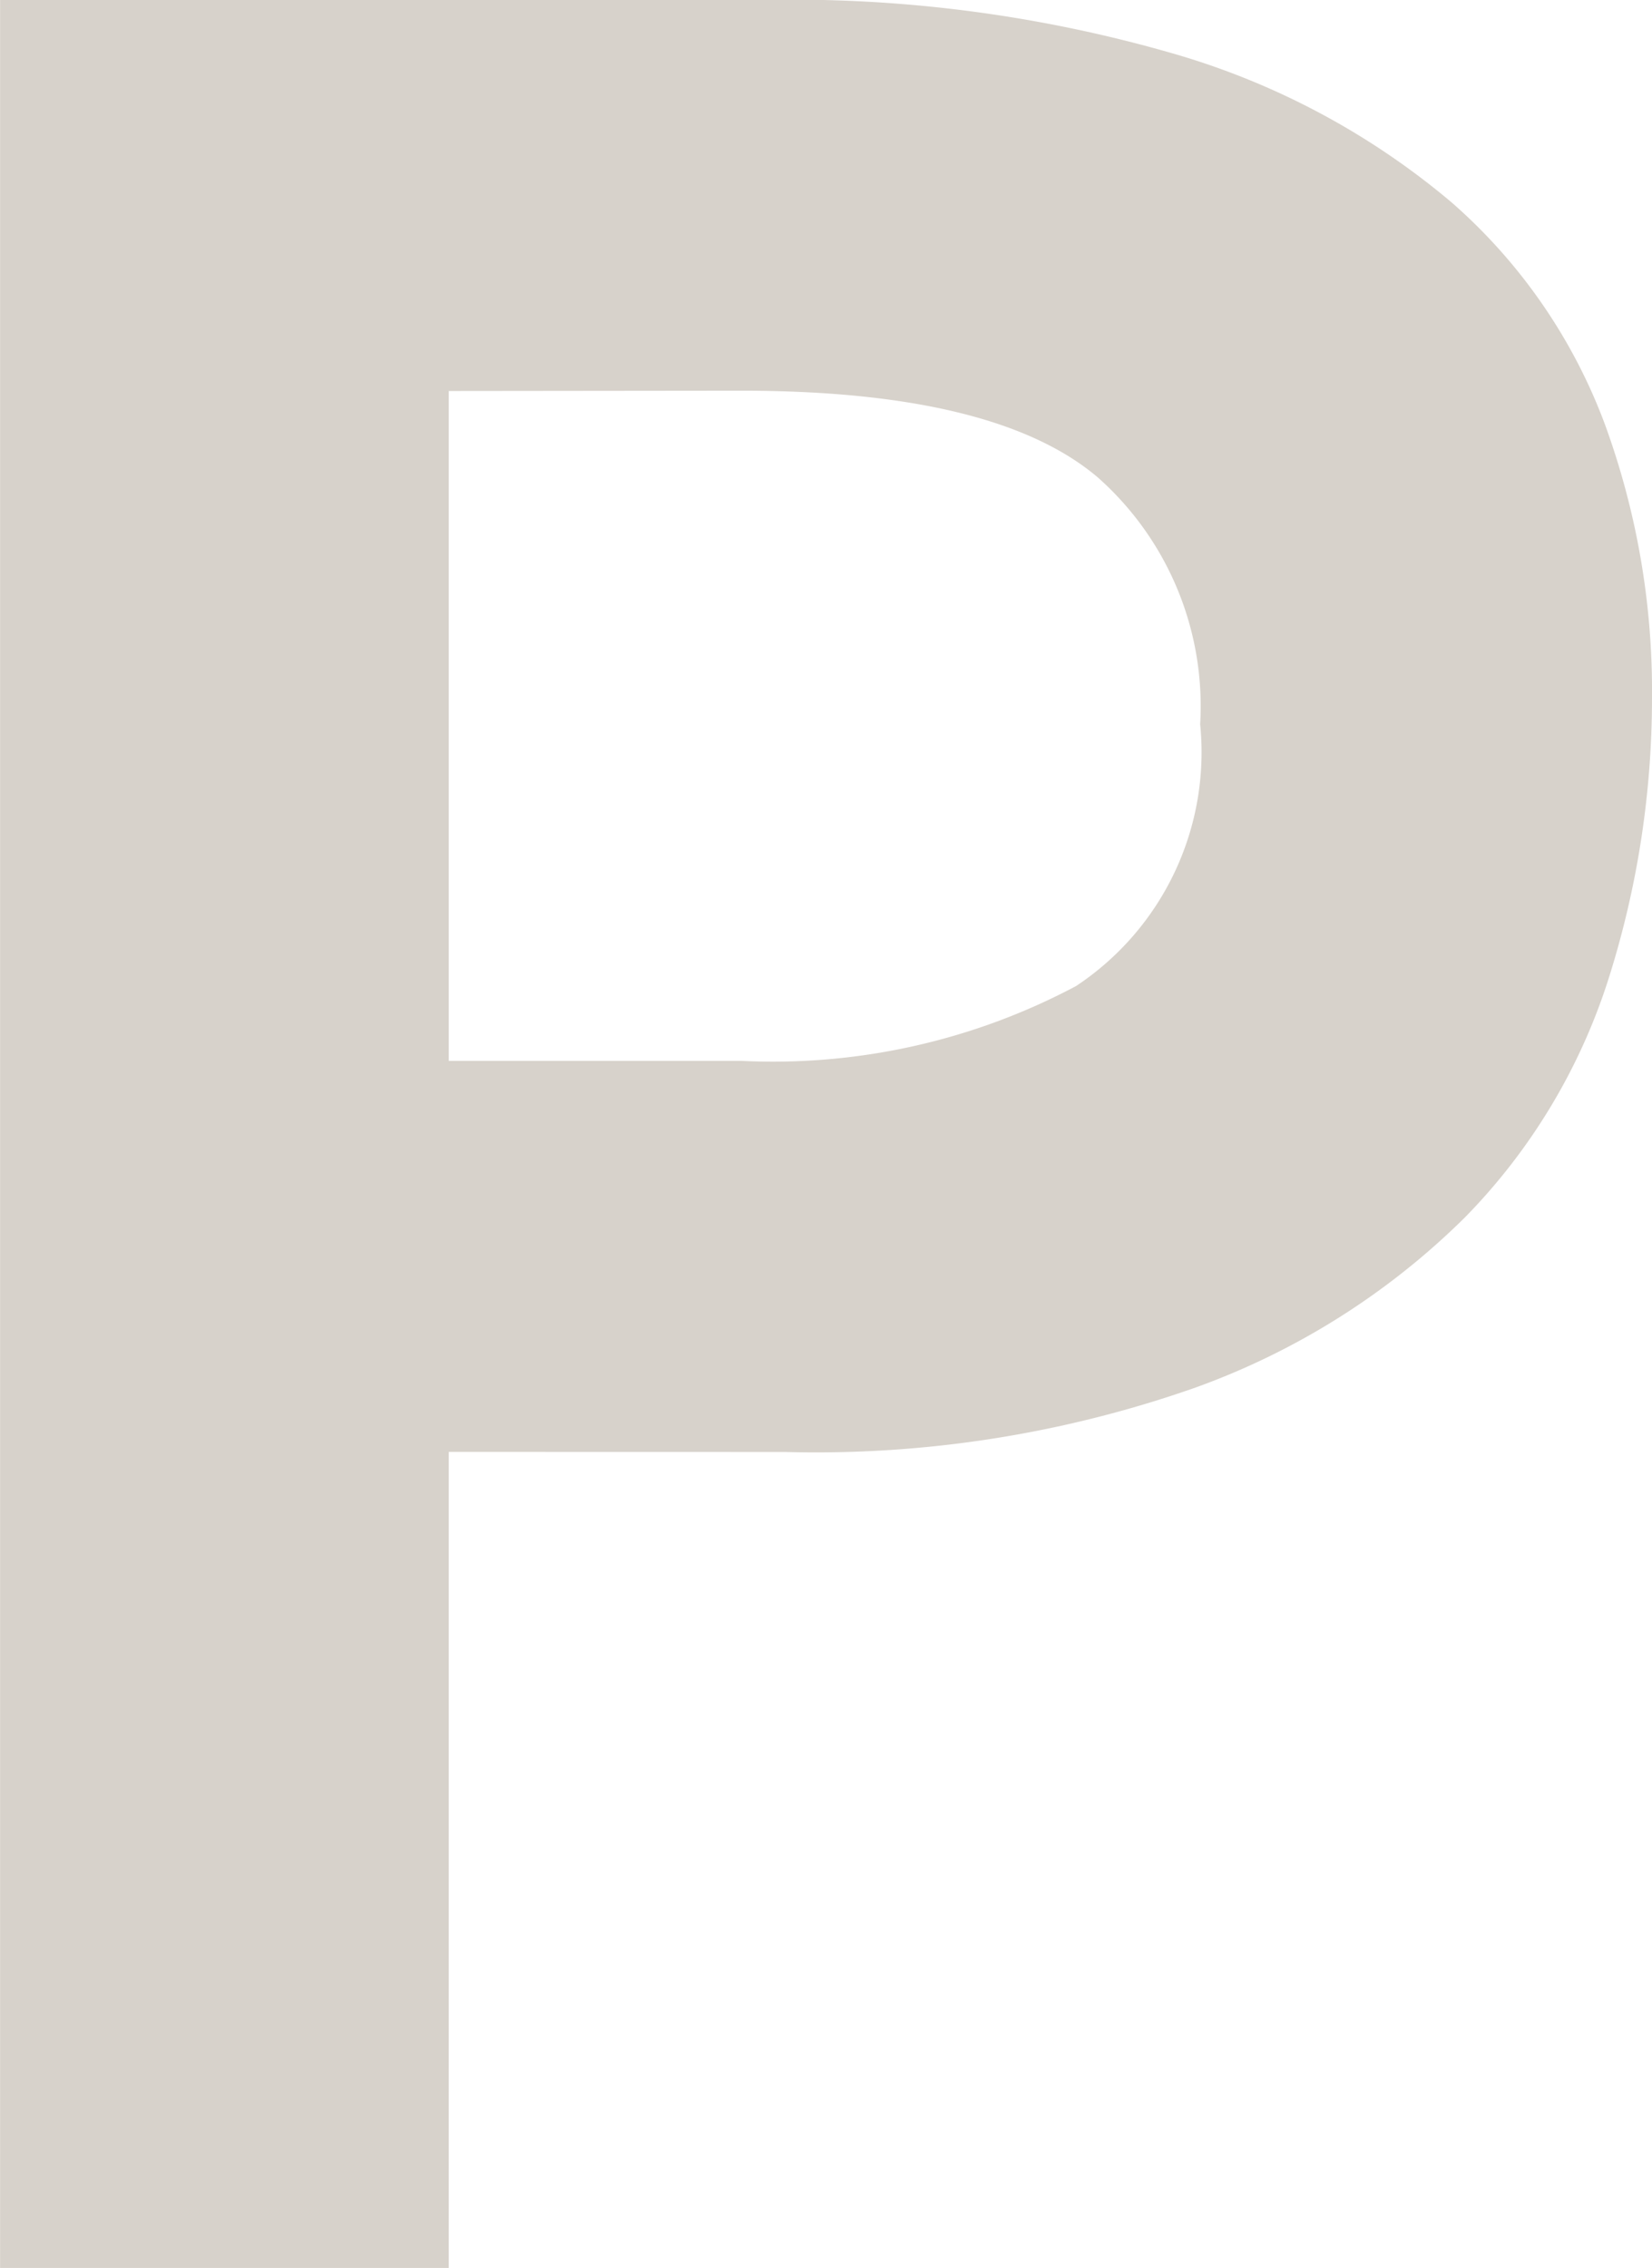 <svg xmlns="http://www.w3.org/2000/svg" width="20.891" height="28.672" viewBox="0 0 20.891 28.672">
  <path id="Path_73" data-name="Path 73" d="M1438.989,296.925v10.316h-5.674V278.571h9.629a17.363,17.363,0,0,1,5.244.688,9.568,9.568,0,0,1,3.482,1.87,6.943,6.943,0,0,1,1.935,2.794,9.823,9.823,0,0,1,.6,3.46,11.744,11.744,0,0,1-.538,3.525,7.592,7.592,0,0,1-1.827,3.052,9.333,9.333,0,0,1-3.4,2.149,14.463,14.463,0,0,1-5.2.817Zm0-13.411v8.468h3.7a8.166,8.166,0,0,0,4.233-.946,3.545,3.545,0,0,0,1.569-3.31,3.864,3.864,0,0,0-1.29-3.116q-1.289-1.1-4.512-1.1Z" transform="translate(-1433.314 -278.571)" fill="#D7D2CB"/>
</svg>
